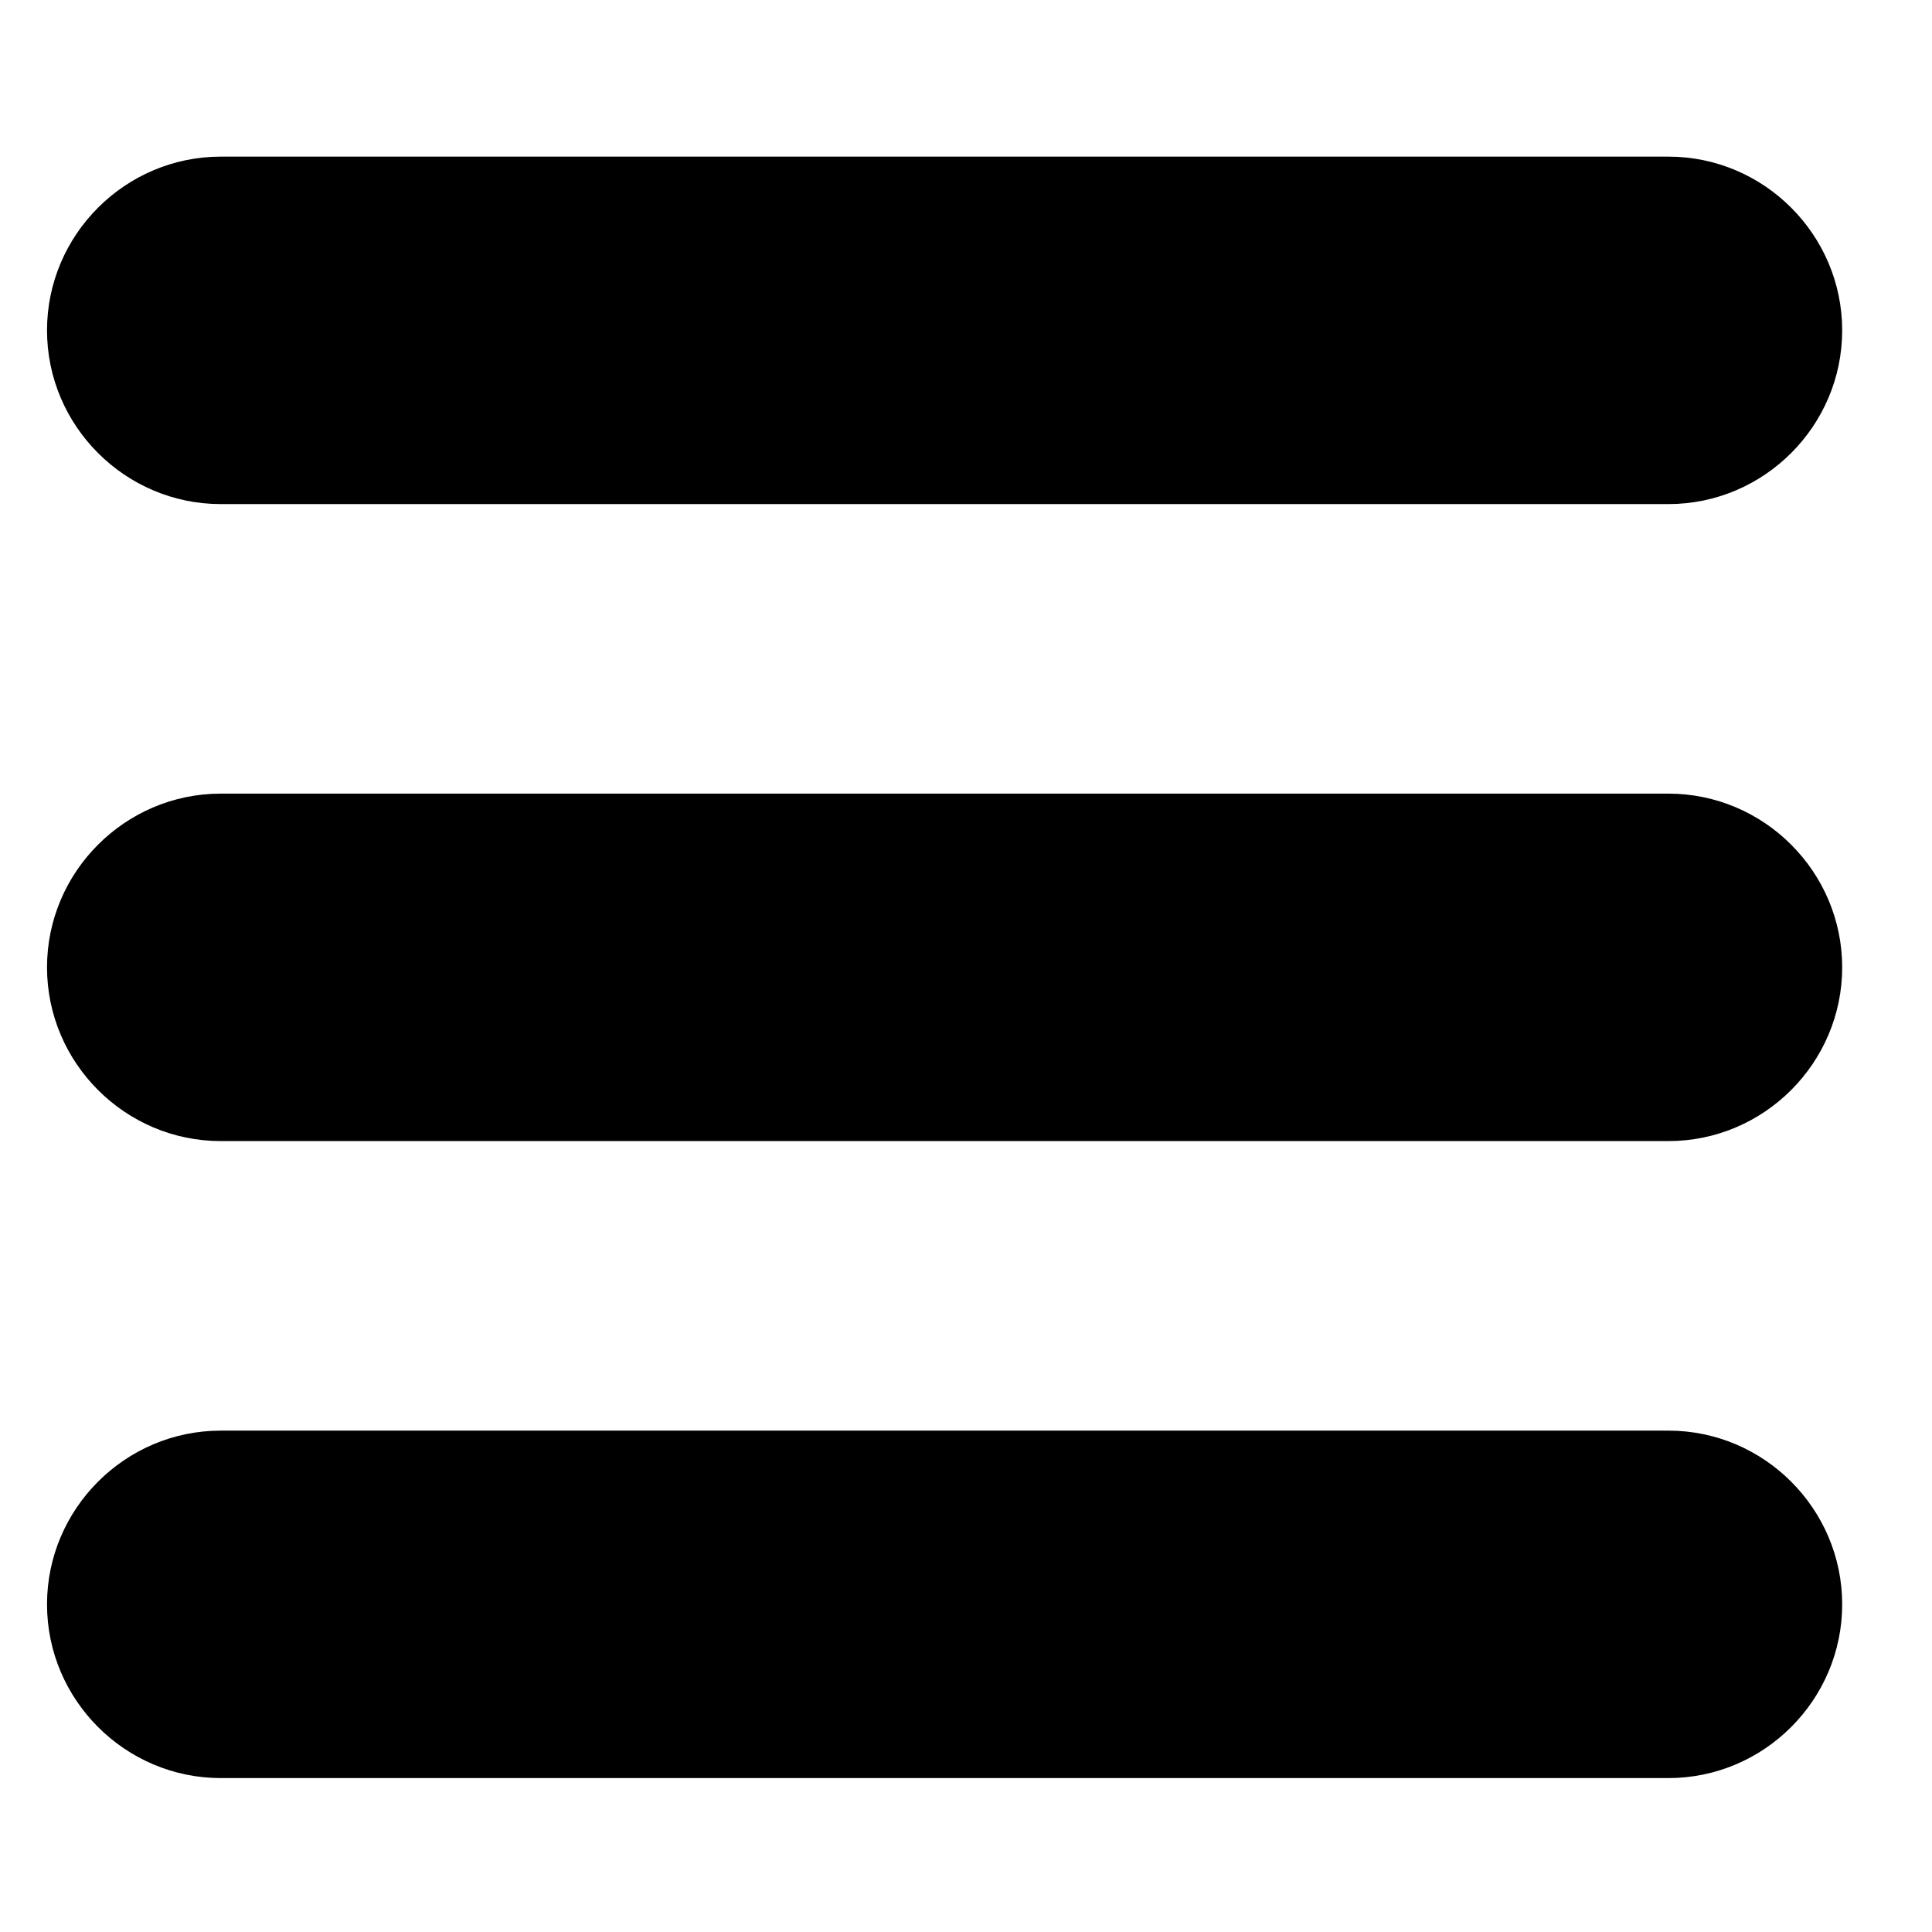 <?xml version="1.0" encoding="UTF-8" standalone="no"?>
<!-- Generator: Adobe Illustrator 16.0.0, SVG Export Plug-In . SVG Version: 6.00 Build 0)  -->

<svg
   xmlns:dc="http://purl.org/dc/elements/1.1/"
   xmlns:cc="http://creativecommons.org/ns#"
   xmlns:rdf="http://www.w3.org/1999/02/22-rdf-syntax-ns#"
   xmlns:svg="http://www.w3.org/2000/svg"
   xmlns="http://www.w3.org/2000/svg"
   xmlns:sodipodi="http://sodipodi.sourceforge.net/DTD/sodipodi-0.dtd"
   xmlns:inkscape="http://www.inkscape.org/namespaces/inkscape"
   version="1.1"
   id="Capa_1"
   x="0px"
   y="0px"
   width="452"
   height="452"
   viewBox="0 0 452 452"
   xml:space="preserve"
   sodipodi:docname="menu-button-of-three-horizontal-lines.svg"
   inkscape:version="0.92.3 (2405546, 2018-03-11)"><defs
   id="defs43" /><sodipodi:namedview
   pagecolor="#ffffff"
   bordercolor="#666666"
   borderopacity="1"
   objecttolerance="10"
   gridtolerance="10"
   guidetolerance="10"
   inkscape:pageopacity="0"
   inkscape:pageshadow="2"
   inkscape:window-width="1920"
   inkscape:window-height="1056"
   id="namedview41"
   showgrid="false"
   inkscape:zoom="0.9516129"
   inkscape:cx="175.80644"
   inkscape:cy="83.137576"
   inkscape:window-x="1920"
   inkscape:window-y="0"
   inkscape:window-maximized="1"
   inkscape:current-layer="Capa_1" />
<g
   id="g8"
   transform="matrix(3.387,0,0,3.387,11,16.323)">
	<path
   d="M 112,6 H 12 C 5.4,6 0,11.4 0,18 0,24.6 5.4,30 12,30 h 100 c 6.6,0 12,-5.4 12,-12 0,-6.6 -5.4,-12 -12,-12 z"
   id="path2"
   inkscape:connector-curvature="0" />
	<path
   d="M 112,50 H 12 C 5.4,50 0,55.4 0,62 0,68.6 5.4,74 12,74 h 100 c 6.6,0 12,-5.4 12,-12 0,-6.6 -5.4,-12 -12,-12 z"
   id="path4"
   inkscape:connector-curvature="0" />
	<path
   d="M 112,94 H 12 c -6.6,0 -12,5.4 -12,12 0,6.6 5.4,12 12,12 h 100 c 6.6,0 12,-5.4 12,-12 0,-6.6 -5.4,-12 -12,-12 z"
   id="path6"
   inkscape:connector-curvature="0" />
</g>
<g
   id="g10"
   transform="translate(0,328)">
</g>
<g
   id="g12"
   transform="translate(0,328)">
</g>
<g
   id="g14"
   transform="translate(0,328)">
</g>
<g
   id="g16"
   transform="translate(0,328)">
</g>
<g
   id="g18"
   transform="translate(0,328)">
</g>
<g
   id="g20"
   transform="translate(0,328)">
</g>
<g
   id="g22"
   transform="translate(0,328)">
</g>
<g
   id="g24"
   transform="translate(0,328)">
</g>
<g
   id="g26"
   transform="translate(0,328)">
</g>
<g
   id="g28"
   transform="translate(0,328)">
</g>
<g
   id="g30"
   transform="translate(0,328)">
</g>
<g
   id="g32"
   transform="translate(0,328)">
</g>
<g
   id="g34"
   transform="translate(0,328)">
</g>
<g
   id="g36"
   transform="translate(0,328)">
</g>
<g
   id="g38"
   transform="translate(0,328)">
</g>
</svg>